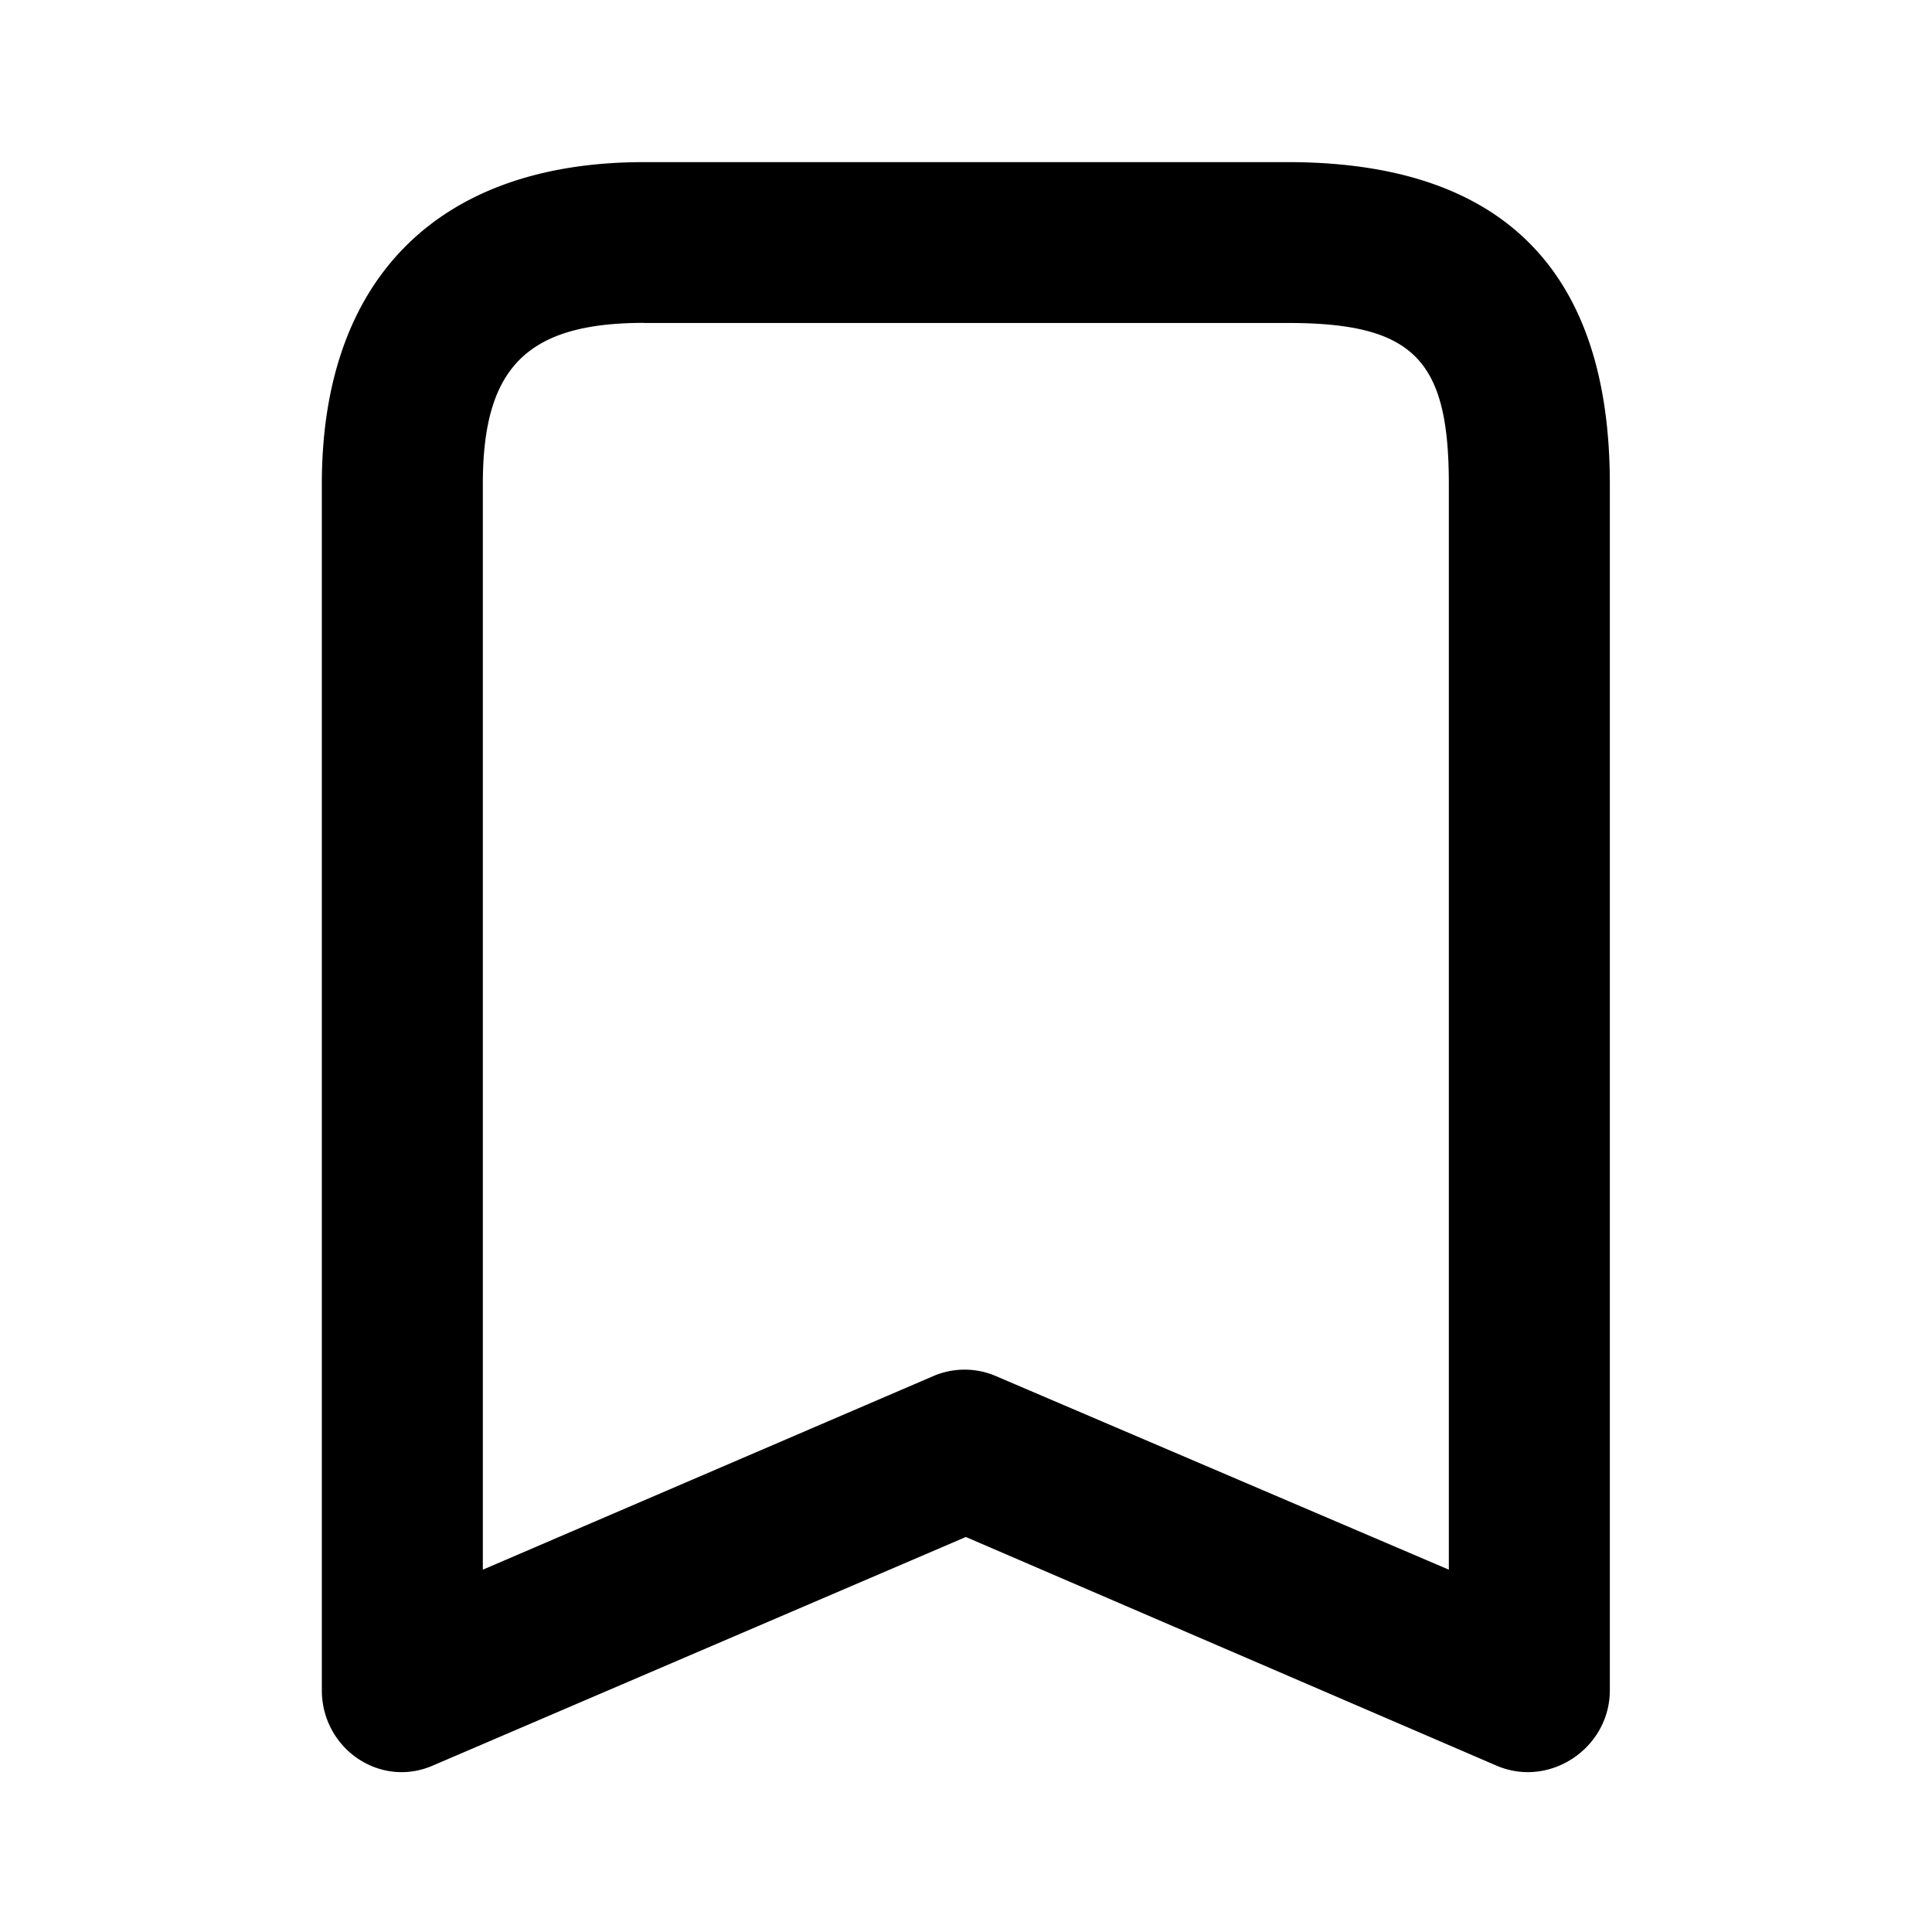<?xml version="1.0" standalone="no"?><!DOCTYPE svg PUBLIC "-//W3C//DTD SVG 1.1//EN" "http://www.w3.org/Graphics/SVG/1.1/DTD/svg11.dtd"><svg t="1668068067897" class="icon" viewBox="0 0 1024 1024" version="1.1" xmlns="http://www.w3.org/2000/svg" p-id="1534" xmlns:xlink="http://www.w3.org/1999/xlink" width="200" height="200"><path d="M341.248 85.931c-108.885 0-170.667 61.739-170.667 170.539v639.403c0 30.635 30.507 52.053 58.667 39.979l282.667-121.216 281.344 121.216c28.16 12.075 59.989-9.387 59.989-39.979V256.469c0-111.829-55.68-170.539-170.667-170.539h-341.333z m0 85.248h341.333c66.816 0 85.333 19.541 85.333 85.291v575.488l-240-102.571a41.984 41.984 0 0 0-33.323 0l-238.677 102.571V256.427c0-61.739 23.552-85.291 85.333-85.291z" fill="#000000" p-id="1535"></path></svg>
